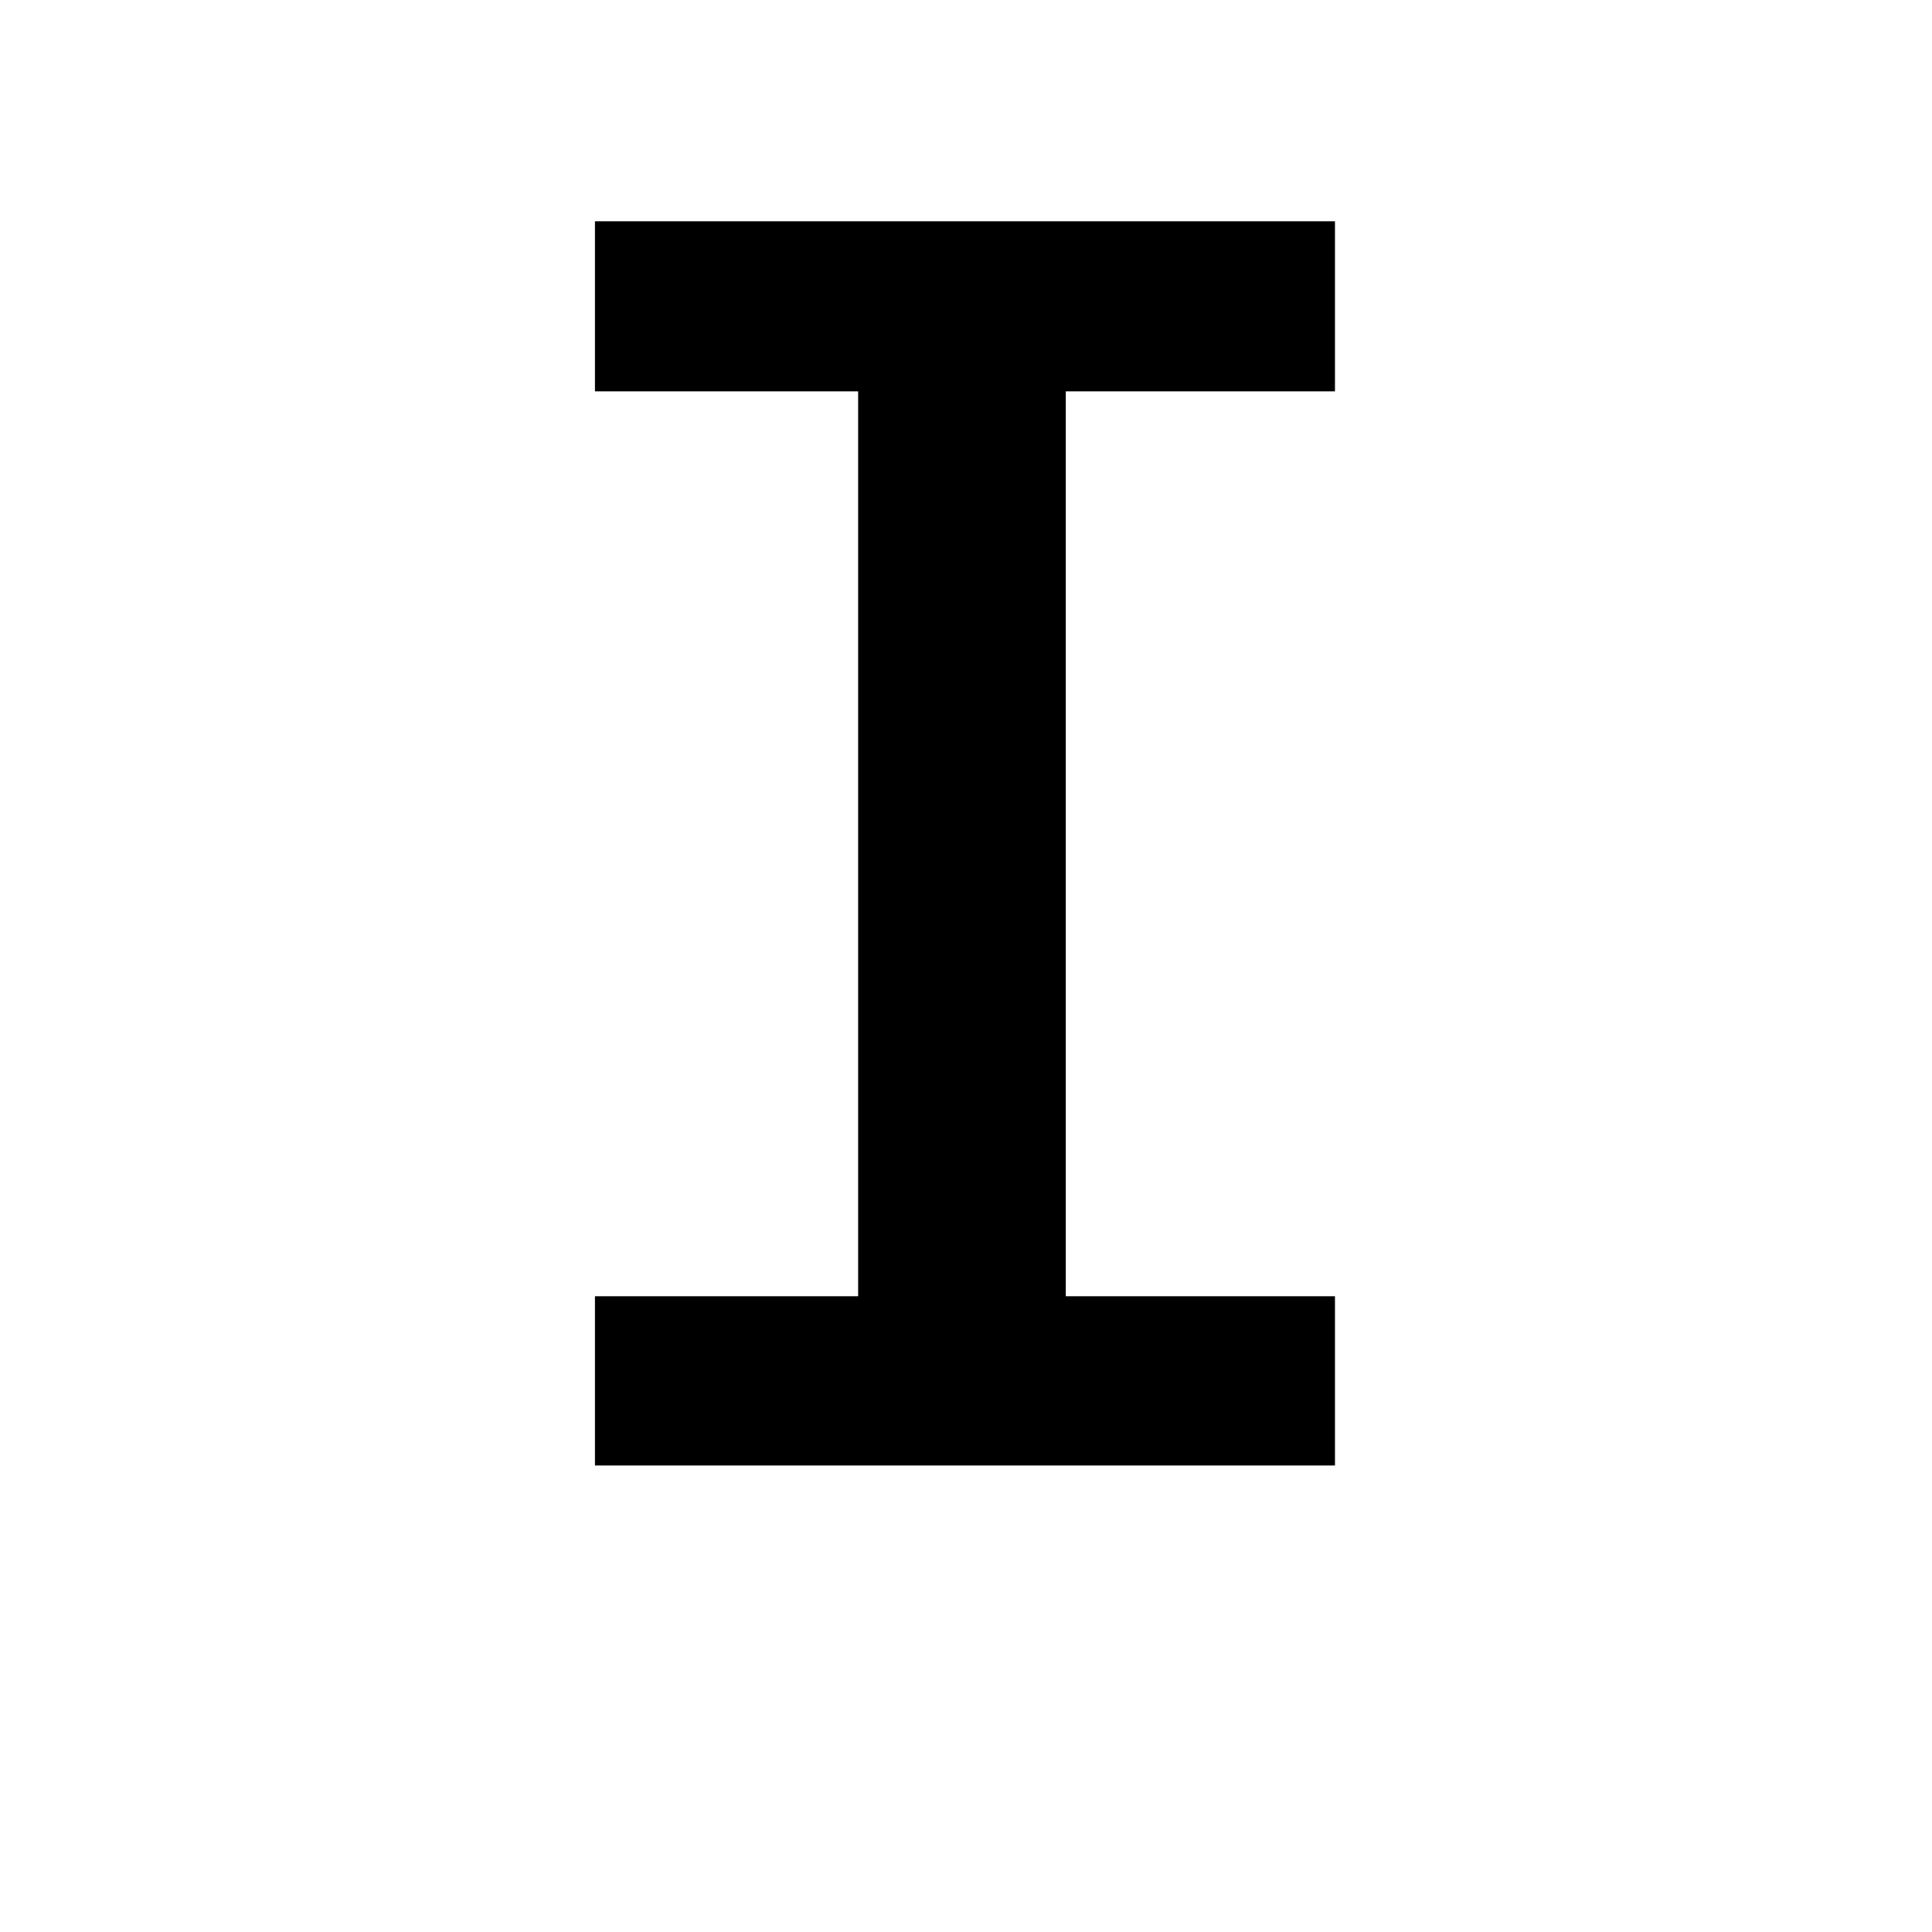 <?xml version="1.0" encoding="UTF-8"?>
<svg xmlns="http://www.w3.org/2000/svg" xmlns:xlink="http://www.w3.org/1999/xlink" width="500pt" height="500pt" viewBox="0 0 500 500" version="1.1">
<g id="surface1">
<path style=" stroke:none;fill-rule:nonzero;fill:rgb(0%,0%,0%);fill-opacity:1;" d="M -18510.375 379.262 L -18510.375 375.504 C -18513.328 369.164 -18515.578 361.68 -18517.141 353.055 C -18518.676 344.43 -18519.457 334.883 -18519.457 324.418 L -18519.457 217.824 C -18519.457 204.113 -18521.973 192.133 -18526.977 181.887 C -18531.984 171.641 -18538.914 163.09 -18547.754 156.234 C -18556.617 149.375 -18567.066 144.219 -18579.176 140.754 C -18591.258 137.289 -18604.371 135.555 -18618.531 135.555 C -18634.156 135.555 -18648.047 137.617 -18660.203 141.746 C -18672.387 145.875 -18682.664 151.367 -18691.062 158.223 C -18699.461 165.078 -18705.836 172.891 -18710.203 181.664 C -18714.551 190.438 -18716.723 199.469 -18716.723 208.754 L -18663.867 208.754 C -18663.867 204.184 -18662.988 199.91 -18661.207 195.93 C -18659.449 191.949 -18656.789 188.484 -18653.246 185.535 C -18649.707 182.586 -18645.289 180.266 -18639.992 178.57 C -18634.668 176.875 -18628.492 176.023 -18621.41 176.023 C -18605.785 176.023 -18593.676 179.75 -18585.133 187.195 C -18576.586 194.641 -18572.312 204.703 -18572.312 217.379 L -18572.312 233.082 L -18611.012 233.082 C -18646.68 233.082 -18674.07 239.863 -18693.164 253.43 C -18712.258 266.992 -18721.801 286.602 -18721.801 312.254 C -18721.801 322.426 -18719.824 331.863 -18715.844 340.562 C -18711.867 349.258 -18706.227 356.816 -18698.926 363.227 C -18691.625 369.641 -18682.836 374.656 -18672.609 378.266 C -18662.352 381.879 -18650.879 383.684 -18638.207 383.684 C -18630.688 383.684 -18623.656 382.949 -18617.09 381.473 C -18610.523 380 -18604.418 378.008 -18598.73 375.504 C -18593.066 372.996 -18587.891 370.086 -18583.25 366.766 C -18578.613 363.449 -18574.438 359.875 -18570.75 356.043 C -18570.02 360.613 -18569.164 364.887 -18568.211 368.867 C -18567.262 372.848 -18566.039 376.312 -18564.574 379.262 Z M -18628.273 341.004 C -18635.328 341.004 -18641.406 340.117 -18646.508 338.348 C -18651.586 336.578 -18655.785 334.184 -18659.105 331.16 C -18662.426 328.141 -18664.891 324.527 -18666.527 320.324 C -18668.141 316.125 -18668.945 311.59 -18668.945 306.727 C -18668.945 293.898 -18663.82 284.02 -18653.59 277.09 C -18643.336 270.16 -18627.441 266.695 -18605.934 266.695 L -18572.312 266.695 L -18572.312 311.59 C -18574.367 315.277 -18577.148 318.887 -18580.59 322.426 C -18584.059 325.965 -18588.184 329.098 -18592.992 331.824 C -18597.777 334.555 -18603.148 336.766 -18609.133 338.461 C -18615.113 340.156 -18621.484 341.004 -18628.273 341.004 Z M -17951.977 257.629 C -17951.977 239.645 -17954.004 223.168 -17958.055 208.203 C -17962.109 193.238 -17968.141 180.375 -17976.098 169.613 C -17984.059 158.852 -17993.898 150.484 -18005.617 144.512 C -18017.336 138.539 -18030.859 135.555 -18046.191 135.555 C -18060.059 135.555 -18072.07 137.914 -18082.25 142.633 C -18092.406 147.352 -18101.27 154.059 -18108.789 162.758 L -18108.789 39.578 L -18161.645 39.578 L -18161.645 379.262 L -18113.648 379.262 L -18111.207 353.609 C -18103.539 363.34 -18094.359 370.785 -18083.668 375.945 C -18073 381.105 -18060.352 383.684 -18045.75 383.684 C -18030.566 383.684 -18017.141 380.664 -18005.492 374.617 C -17993.848 368.574 -17984.059 360.168 -17976.098 349.406 C -17968.141 338.645 -17962.109 325.855 -17958.055 311.039 C -17954.004 296.219 -17951.977 279.965 -17951.977 262.273 Z M -18004.836 262.273 C -18004.836 273.184 -18005.785 283.395 -18007.715 292.902 C -18009.617 302.414 -18012.719 310.707 -18016.992 317.781 C -18021.289 324.859 -18026.879 330.426 -18033.812 334.48 C -18040.746 338.535 -18049.219 340.562 -18059.254 340.562 C -18071.922 340.562 -18082.273 337.613 -18090.309 331.715 C -18098.34 325.816 -18104.492 318.227 -18108.789 308.938 L -18108.789 210.082 C -18104.492 200.793 -18098.391 193.273 -18090.43 187.523 C -18082.469 181.773 -18072.219 178.898 -18059.691 178.898 C -18049.367 178.898 -18040.672 181 -18033.594 185.203 C -18026.516 189.406 -18020.875 195.117 -18016.676 202.344 C -18012.477 209.566 -18009.449 217.934 -18007.594 227.441 C -18005.762 236.953 -18004.836 247.016 -18004.836 257.629 Z M -17502.832 341.668 C -17514.039 341.668 -17523.316 339.418 -17530.688 334.922 C -17538.062 330.426 -17543.969 324.527 -17548.391 317.23 C -17552.809 309.93 -17555.934 301.637 -17557.789 292.352 C -17559.617 283.062 -17560.547 273.551 -17560.547 263.82 L -17560.547 255.859 C -17560.547 246.277 -17559.617 236.84 -17557.789 227.555 C -17555.934 218.266 -17552.809 209.973 -17548.391 202.676 C -17543.969 195.375 -17538.062 189.48 -17530.688 184.98 C -17523.316 180.484 -17514.109 178.238 -17503.051 178.238 C -17495.68 178.238 -17488.891 179.492 -17482.715 181.996 C -17476.516 184.504 -17471.141 187.895 -17466.555 192.168 C -17461.988 196.445 -17458.496 201.457 -17456.055 207.207 C -17453.613 212.957 -17452.492 219.074 -17452.637 225.562 L -17402.637 225.562 C -17402.492 212.441 -17404.906 200.352 -17409.84 189.293 C -17414.77 178.238 -17421.703 168.727 -17430.617 160.766 C -17439.551 152.805 -17450.172 146.613 -17462.477 142.191 C -17474.781 137.766 -17488.16 135.555 -17502.613 135.555 C -17520.898 135.555 -17536.961 138.762 -17550.828 145.176 C -17564.672 151.59 -17576.246 160.25 -17585.547 171.16 C -17594.824 182.07 -17601.781 194.824 -17606.445 209.418 C -17611.086 224.016 -17613.402 239.496 -17613.402 255.859 L -17613.402 263.82 C -17613.402 280.188 -17611.086 295.629 -17606.445 310.152 C -17601.781 324.676 -17594.824 337.43 -17585.547 348.41 C -17576.246 359.395 -17564.672 368.059 -17550.828 374.398 C -17536.961 380.734 -17520.824 383.906 -17502.391 383.906 C -17489.109 383.906 -17476.441 381.695 -17464.355 377.273 C -17452.27 372.848 -17441.602 366.879 -17432.398 359.359 C -17423.168 351.84 -17415.867 343.031 -17410.5 332.93 C -17405.125 322.832 -17402.492 312.031 -17402.637 300.531 L -17452.637 300.531 C -17452.492 306.43 -17453.758 311.887 -17456.492 316.898 C -17459.227 321.91 -17462.938 326.258 -17467.676 329.945 C -17472.387 333.633 -17477.809 336.508 -17483.91 338.57 C -17490.039 340.633 -17496.336 341.668 -17502.832 341.668 Z M -17059.645 262.496 C -17059.645 279.891 -17057.398 296 -17052.906 310.816 C -17048.414 325.633 -17042.066 338.422 -17033.887 349.188 C -17025.707 359.949 -17015.797 368.391 -17004.125 374.508 C -16992.48 380.625 -16979.445 383.684 -16964.992 383.684 C -16950.977 383.684 -16938.719 381.215 -16928.172 376.277 C -16917.625 371.336 -16908.594 364.223 -16901.074 354.938 L -16898.438 379.262 L -16850.438 379.262 L -16850.438 39.578 L -16903.516 39.578 L -16903.516 161.652 C -16911.035 153.246 -16919.801 146.797 -16929.836 142.301 C -16939.867 137.805 -16951.441 135.555 -16964.551 135.555 C -16979.148 135.555 -16992.309 138.504 -17004.027 144.402 C -17015.746 150.297 -17025.734 158.629 -17033.984 169.391 C -17042.262 180.152 -17048.586 193.055 -17053.004 208.094 C -17057.445 223.129 -17059.645 239.715 -17059.645 257.852 Z M -17006.789 257.852 C -17006.789 247.09 -17005.711 236.914 -17003.59 227.332 C -17001.441 217.75 -16998.121 209.344 -16993.629 202.121 C -16989.137 194.898 -16983.375 189.219 -16976.391 185.094 C -16969.383 180.965 -16960.938 178.898 -16951.051 178.898 C -16939.406 178.898 -16929.711 181.48 -16921.973 186.641 C -16914.234 191.801 -16908.082 198.73 -16903.516 207.43 L -16903.516 311.367 C -16908.082 320.215 -16914.211 327.254 -16921.875 332.488 C -16929.539 337.723 -16939.406 340.34 -16951.516 340.34 C -16961.23 340.34 -16969.605 338.312 -16976.609 334.258 C -16983.617 330.203 -16989.355 324.637 -16993.848 317.562 C -16998.34 310.484 -17001.637 302.227 -17003.688 292.793 C -17005.762 283.355 -17006.789 273.258 -17006.789 262.496 Z M -16386.254 383.684 C -16374.293 383.684 -16363.281 382.395 -16353.172 379.816 C -16343.09 377.234 -16333.984 373.844 -16325.879 369.641 C -16317.773 365.441 -16310.695 360.648 -16304.641 355.266 C -16298.609 349.887 -16293.652 344.32 -16289.82 338.57 L -16318.578 311.59 C -16325.66 320.879 -16334.84 328.176 -16346.117 333.484 C -16357.398 338.793 -16369.727 341.445 -16383.156 341.445 C -16392.727 341.445 -16401.539 339.785 -16409.57 336.469 C -16417.602 333.152 -16424.609 328.582 -16430.59 322.758 C -16436.547 316.934 -16441.383 310.043 -16445.07 302.082 C -16448.754 294.121 -16451.051 285.496 -16451.93 276.207 L -16286.059 276.207 L -16286.059 253.871 C -16286.059 236.621 -16288.355 220.773 -16292.922 206.324 C -16297.484 191.875 -16304.25 179.379 -16313.16 168.84 C -16322.07 158.297 -16333.18 150.113 -16346.438 144.289 C -16359.719 138.469 -16375.047 135.555 -16392.43 135.555 C -16407.469 135.555 -16421.801 138.43 -16435.449 144.18 C -16449.098 149.93 -16461.035 158.188 -16471.289 168.949 C -16481.52 179.711 -16489.695 192.684 -16495.824 207.871 C -16501.953 223.055 -16505.004 240.16 -16505.004 259.176 L -16505.004 268.246 C -16505.004 284.609 -16502.125 299.832 -16496.387 313.914 C -16490.625 327.992 -16482.57 340.191 -16472.168 350.512 C -16461.766 360.832 -16449.266 368.941 -16434.668 374.84 C -16420.094 380.734 -16403.93 383.684 -16386.254 383.684 Z M -16392.652 178.238 C -16383.668 178.238 -16375.805 179.785 -16369.117 182.883 C -16362.402 185.977 -16356.836 190.105 -16352.418 195.266 C -16348 200.426 -16344.629 206.285 -16342.359 212.848 C -16340.062 219.406 -16338.695 226.227 -16338.258 233.305 L -16338.258 237.285 L -16450.391 237.285 C -16448.902 227.996 -16446.438 219.703 -16442.969 212.406 C -16439.5 205.105 -16435.277 198.914 -16430.25 193.828 C -16425.242 188.742 -16419.555 184.871 -16413.234 182.219 C -16406.883 179.562 -16400.023 178.238 -16392.652 178.238 Z M -15829.613 379.262 L -15829.613 179.344 L -15740.699 179.344 L -15740.699 139.977 L -15829.613 139.977 L -15829.613 125.16 C -15829.613 108.5 -15825.219 95.676 -15816.453 86.68 C -15807.691 77.688 -15793.773 73.191 -15774.754 73.191 C -15765.188 73.191 -15756.566 73.816 -15748.902 75.07 C -15741.234 76.324 -15734.523 77.762 -15728.758 79.383 L -15724.121 37.363 C -15734.156 35.301 -15743.773 33.496 -15752.977 31.945 C -15762.207 30.398 -15771.898 29.625 -15782.055 29.625 C -15797.535 29.625 -15811.477 31.727 -15823.852 35.926 C -15836.254 40.129 -15846.828 46.246 -15855.59 54.281 C -15864.379 62.316 -15871.07 72.27 -15875.734 84.137 C -15880.371 96.008 -15882.691 109.68 -15882.691 125.16 L -15882.691 139.977 L -15947.047 139.977 L -15947.047 179.344 L -15882.691 179.344 L -15882.691 379.262 Z M -15394.824 262.496 C -15394.824 279.891 -15392.578 296 -15388.086 310.816 C -15383.594 325.633 -15377.148 338.422 -15368.727 349.188 C -15360.328 359.949 -15350.242 368.391 -15338.43 374.508 C -15326.637 380.625 -15313.453 383.684 -15298.852 383.684 C -15285.426 383.684 -15273.68 381.473 -15263.574 377.051 C -15253.492 372.629 -15244.68 366.289 -15237.156 358.031 L -15237.156 374.176 C -15237.156 383.465 -15238.523 391.684 -15241.234 398.832 C -15243.969 405.984 -15247.852 411.992 -15252.855 416.859 C -15257.859 421.723 -15263.988 425.41 -15271.215 427.914 C -15278.441 430.422 -15286.477 431.676 -15295.312 431.676 C -15306.371 431.676 -15317.09 429.391 -15327.492 424.82 C -15337.891 420.25 -15347.582 412.656 -15356.566 402.039 L -15381.789 433.664 C -15376.465 440.891 -15370.07 447.043 -15362.547 452.129 C -15355.031 457.219 -15347.145 461.344 -15338.891 464.516 C -15330.617 467.684 -15322.414 469.969 -15314.234 471.371 C -15306.031 472.77 -15298.707 473.473 -15292.211 473.473 C -15276.293 473.473 -15261.695 471.223 -15248.438 466.727 C -15235.156 462.23 -15223.781 455.707 -15214.258 447.156 C -15204.762 438.605 -15197.34 428.098 -15192.039 415.641 C -15186.719 403.184 -15184.082 388.918 -15184.082 372.848 L -15184.082 139.977 L -15232.055 139.977 L -15234.277 163.863 C -15241.797 154.723 -15250.781 147.719 -15261.254 142.852 C -15271.727 137.988 -15284.105 135.555 -15298.414 135.555 C -15313.16 135.555 -15326.465 138.504 -15338.328 144.402 C -15350.195 150.297 -15360.328 158.629 -15368.727 169.391 C -15377.148 180.152 -15383.594 193.055 -15388.086 208.094 C -15392.578 223.129 -15394.824 239.715 -15394.824 257.852 Z M -15341.75 257.852 C -15341.75 247.09 -15340.625 236.914 -15338.328 227.332 C -15336.035 217.75 -15332.57 209.344 -15327.93 202.121 C -15323.289 194.898 -15317.383 189.219 -15310.254 185.094 C -15303.102 180.965 -15294.652 178.898 -15284.914 178.898 C -15273.121 178.898 -15263.402 181.406 -15255.738 186.418 C -15248.07 191.434 -15241.871 198.141 -15237.156 206.543 L -15237.156 312.254 C -15241.723 320.805 -15247.852 327.625 -15255.516 332.711 C -15263.184 337.797 -15273.121 340.34 -15285.352 340.34 C -15295.094 340.34 -15303.539 338.312 -15310.695 334.258 C -15317.848 330.203 -15323.707 324.637 -15328.273 317.562 C -15332.836 310.484 -15336.23 302.227 -15338.43 292.793 C -15340.648 283.355 -15341.75 273.258 -15341.75 262.496 Z M -14780.25 39.578 L -14833.105 39.578 L -14833.105 379.262 L -14780.25 379.262 L -14780.25 205.438 C -14774.656 197.328 -14767.43 190.879 -14758.594 186.086 C -14749.73 181.297 -14739.574 178.898 -14728.078 178.898 C -14720.41 178.898 -14713.551 179.934 -14707.496 181.996 C -14701.465 184.062 -14696.336 187.23 -14692.141 191.508 C -14687.938 195.781 -14684.691 201.199 -14682.398 207.762 C -14680.102 214.32 -14678.98 222.172 -14678.98 231.312 L -14678.98 379.262 L -14626.125 379.262 L -14626.125 231.754 C -14626.125 214.801 -14628.172 200.242 -14632.301 188.078 C -14636.426 175.914 -14642.188 165.965 -14649.562 158.223 C -14656.934 150.484 -14665.82 144.77 -14676.195 141.082 C -14686.598 137.398 -14698 135.555 -14710.375 135.555 C -14724.977 135.555 -14738.207 138.871 -14750.074 145.508 C -14761.938 152.141 -14771.996 161.355 -14780.25 173.152 Z M -14266.75 183.988 L -14192.43 183.988 L -14192.43 335.473 L -14266.75 335.473 L -14266.75 379.262 L -14068.164 379.262 L -14068.164 335.473 L -14139.137 335.473 L -14139.137 139.977 L -14266.75 139.977 Z M -14196.875 78.055 C -14196.875 86.312 -14194.215 93.133 -14188.891 98.512 C -14183.594 103.895 -14176.148 106.586 -14166.578 106.586 C -14156.836 106.586 -14149.293 103.895 -14143.898 98.512 C -14138.523 93.133 -14135.816 86.312 -14135.816 78.055 C -14135.816 69.801 -14138.523 62.98 -14143.898 57.602 C -14149.293 52.219 -14156.836 49.527 -14166.578 49.527 C -14176.148 49.527 -14183.594 52.219 -14188.891 57.602 C -14194.215 62.98 -14196.875 69.801 -14196.875 78.055 Z M -13690.648 183.988 L -13621.438 183.988 L -13621.438 383.023 C -13621.438 392.309 -13622.656 400.086 -13625.074 406.352 C -13627.516 412.617 -13630.906 417.633 -13635.254 421.391 C -13639.602 425.148 -13644.703 427.84 -13650.512 429.461 C -13656.348 431.086 -13662.574 431.895 -13669.215 431.895 C -13670.973 431.895 -13673.512 431.859 -13676.832 431.785 C -13680.152 431.711 -13683.617 431.562 -13687.23 431.344 C -13690.844 431.121 -13694.383 430.828 -13697.852 430.457 C -13701.293 430.09 -13704.078 429.684 -13706.129 429.242 L -13709.227 472.145 C -13702.148 473.617 -13695.07 474.613 -13687.988 475.129 C -13680.934 475.645 -13673.633 475.906 -13666.113 475.906 C -13650.633 475.906 -13636.793 473.988 -13624.633 470.156 C -13612.477 466.32 -13602.223 460.535 -13593.898 452.793 C -13585.57 445.055 -13579.199 435.398 -13574.781 423.824 C -13570.336 412.25 -13568.141 398.648 -13568.141 383.023 L -13568.141 139.977 L -13690.648 139.977 Z M -13626.074 78.055 C -13626.074 86.312 -13623.414 93.133 -13618.117 98.512 C -13612.816 103.895 -13605.371 106.586 -13595.777 106.586 C -13586.059 106.586 -13578.492 103.895 -13573.121 98.512 C -13567.727 93.133 -13565.039 86.312 -13565.039 78.055 C -13565.039 69.801 -13567.727 62.98 -13573.121 57.602 C -13578.492 52.219 -13586.059 49.527 -13595.777 49.527 C -13605.371 49.527 -13612.816 52.219 -13618.117 57.602 C -13623.414 62.98 -13626.074 69.801 -13626.074 78.055 Z M -13010.84 379.262 L -12944.945 379.262 L -13051.539 239.496 L -12959.082 139.977 L -13022.777 139.977 L -13093.117 214.727 L -13115.453 239.715 L -13115.453 39.578 L -13168.285 39.578 L -13168.285 379.262 L -13115.453 379.262 L -13115.453 302.082 L -13086.695 274.656 Z M -12603.93 83.586 L -12527.855 83.586 L -12527.855 335.473 L -12603.93 335.473 L -12603.93 379.262 L -12401.562 379.262 L -12401.562 335.473 L -12474.562 335.473 L -12474.562 39.578 L -12603.93 39.578 Z M -12074.488 139.977 L -12074.488 379.262 L -12025.391 379.262 L -12025.391 193.719 C -12023.484 189.148 -12020.75 185.535 -12017.211 182.883 C -12013.672 180.227 -12008.812 178.898 -12002.613 178.898 C -11996.141 178.898 -11991.016 180.781 -11987.258 184.539 C -11983.496 188.301 -11981.617 194.824 -11981.617 204.113 L -11981.617 379.262 L -11933.617 379.262 L -11933.617 194.602 C -11932.008 189.883 -11929.418 186.086 -11925.879 183.211 C -11922.34 180.336 -11917.555 178.898 -11911.5 178.898 C -11905.176 178.898 -11899.977 180.707 -11895.922 184.32 C -11891.871 187.93 -11889.844 194.527 -11889.844 204.113 L -11889.844 379.262 L -11840.746 379.262 L -11840.746 204.555 C -11840.746 192.316 -11842.016 181.848 -11844.605 173.152 C -11847.191 164.453 -11850.805 157.301 -11855.445 151.699 C -11860.082 146.098 -11865.699 142.004 -11872.242 139.426 C -11878.809 136.844 -11886.012 135.555 -11893.824 135.555 C -11904.273 135.555 -11913.207 137.805 -11920.582 142.301 C -11927.953 146.797 -11933.984 152.879 -11938.695 160.547 C -11942.09 151.992 -11947.145 145.691 -11953.859 141.637 C -11960.57 137.582 -11968.992 135.555 -11979.176 135.555 C -11990.383 135.555 -11999.977 138.172 -12007.934 143.406 C -12015.895 148.641 -12022.219 155.902 -12026.953 165.188 L -12028.273 139.977 Z M -11503.93 139.977 L -11503.93 379.262 L -11450.855 379.262 L -11450.855 207.648 C -11445.531 198.805 -11438.574 191.801 -11429.957 186.641 C -11421.336 181.48 -11411.18 178.898 -11399.535 178.898 C -11391.871 178.898 -11385.008 179.75 -11378.98 181.445 C -11372.926 183.141 -11367.797 185.977 -11363.598 189.957 C -11359.398 193.938 -11356.152 199.246 -11353.883 205.879 C -11351.586 212.516 -11350.438 220.773 -11350.438 230.648 L -11350.438 379.262 L -11297.582 379.262 L -11297.582 229.766 C -11297.582 212.957 -11299.609 198.582 -11303.688 186.641 C -11307.738 174.699 -11313.402 164.969 -11320.703 157.449 C -11328.004 149.93 -11336.695 144.402 -11346.801 140.863 C -11356.91 137.324 -11368.066 135.555 -11380.297 135.555 C -11395.336 135.555 -11409.008 138.836 -11421.336 145.395 C -11433.641 151.957 -11444.141 161.207 -11452.832 173.152 L -11456.152 139.977 Z M -10958.789 262.051 C -10958.789 279.449 -10956.25 295.594 -10951.172 310.484 C -10946.07 325.375 -10938.77 338.238 -10929.273 349.074 C -10919.75 359.91 -10908.105 368.426 -10894.336 374.617 C -10880.543 380.809 -10864.867 383.906 -10847.34 383.906 C -10829.93 383.906 -10814.379 380.809 -10800.66 374.617 C -10786.961 368.426 -10775.344 359.91 -10765.844 349.074 C -10756.324 338.238 -10749.07 325.375 -10744.066 310.484 C -10739.039 295.594 -10736.547 279.449 -10736.547 262.051 L -10736.547 257.41 C -10736.547 240.16 -10739.039 224.09 -10744.066 209.199 C -10749.07 194.309 -10756.324 181.406 -10765.844 170.496 C -10775.344 159.586 -10786.988 151.035 -10800.781 144.844 C -10814.574 138.652 -10830.227 135.555 -10847.777 135.555 C -10865.16 135.555 -10880.738 138.652 -10894.434 144.844 C -10908.156 151.035 -10919.75 159.586 -10929.273 170.496 C -10938.77 181.406 -10946.07 194.309 -10951.172 209.199 C -10956.25 224.09 -10958.789 240.16 -10958.789 257.41 Z M -10905.934 257.41 C -10905.934 246.793 -10904.785 236.695 -10902.516 227.109 C -10900.219 217.527 -10896.727 209.125 -10892.016 201.898 C -10887.281 194.676 -10881.25 188.926 -10873.875 184.648 C -10866.504 180.375 -10857.812 178.238 -10847.777 178.238 C -10837.598 178.238 -10828.859 180.375 -10821.559 184.648 C -10814.281 188.926 -10808.227 194.676 -10803.441 201.898 C -10798.633 209.125 -10795.117 217.527 -10792.82 227.109 C -10790.527 236.695 -10789.406 246.793 -10789.406 257.41 L -10789.406 262.051 C -10789.406 272.961 -10790.527 283.211 -10792.82 292.793 C -10795.117 302.375 -10798.633 310.816 -10803.441 318.113 C -10808.227 325.414 -10814.281 331.16 -10821.559 335.363 C -10828.859 339.566 -10837.453 341.668 -10847.34 341.668 C -10857.496 341.668 -10866.285 339.566 -10873.656 335.363 C -10881.031 331.16 -10887.109 325.414 -10891.895 318.113 C -10896.68 310.816 -10900.219 302.375 -10902.516 292.793 C -10904.785 283.211 -10905.934 272.961 -10905.934 262.051 Z M -10184.766 257.41 C -10184.766 239.273 -10186.84 222.727 -10190.969 207.762 C -10195.094 192.797 -10201.125 179.969 -10209.105 169.281 C -10217.066 158.59 -10226.906 150.297 -10238.625 144.402 C -10250.344 138.504 -10263.793 135.555 -10278.98 135.555 C -10292.992 135.555 -10305.25 138.023 -10315.797 142.965 C -10326.344 147.902 -10335.449 154.941 -10343.117 164.082 L -10345.312 139.977 L -10393.969 139.977 L -10393.969 471.262 L -10341.113 471.262 L -10341.113 358.031 C -10333.594 366.289 -10324.656 372.629 -10314.258 377.051 C -10303.859 381.473 -10291.871 383.684 -10278.32 383.684 C -10263.281 383.684 -10249.977 380.625 -10238.402 374.508 C -10226.832 368.391 -10217.066 359.91 -10209.105 349.074 C -10201.125 338.238 -10195.094 325.375 -10190.969 310.484 C -10186.84 295.594 -10184.766 279.449 -10184.766 262.051 Z M -10237.621 262.051 C -10237.621 272.816 -10238.695 282.988 -10240.82 292.57 C -10242.969 302.156 -10246.289 310.559 -10250.781 317.781 C -10255.273 325.008 -10261.059 330.758 -10268.141 335.031 C -10275.219 339.309 -10283.617 341.445 -10293.359 341.445 C -10305.59 341.445 -10315.504 338.867 -10323.094 333.703 C -10330.688 328.547 -10336.695 321.836 -10341.113 313.582 L -10341.113 206.543 C -10336.695 198.141 -10330.664 191.434 -10323 186.418 C -10315.332 181.406 -10305.59 178.898 -10293.797 178.898 C -10284.059 178.898 -10275.66 180.965 -10268.578 185.094 C -10261.5 189.219 -10255.688 194.859 -10251.125 202.012 C -10246.531 209.16 -10243.164 217.492 -10240.941 227 C -10238.719 236.512 -10237.621 246.645 -10237.621 257.41 Z M -9846.191 262.273 C -9846.191 279.672 -9844.02 295.777 -9839.672 310.594 C -9835.328 325.414 -9829.055 338.238 -9820.875 349.074 C -9812.695 359.91 -9802.688 368.391 -9790.895 374.508 C -9779.102 380.625 -9765.773 383.684 -9750.879 383.684 C -9737.891 383.684 -9726.391 381.586 -9716.383 377.383 C -9706.348 373.18 -9697.582 367.098 -9690.062 359.137 L -9690.062 471.262 L -9637.207 471.262 L -9637.207 139.977 L -9684.523 139.977 L -9687.184 163.199 C -9694.848 154.352 -9703.832 147.535 -9714.16 142.742 C -9724.488 137.949 -9736.57 135.555 -9750.438 135.555 C -9765.625 135.555 -9779.148 138.504 -9791.016 144.402 C -9802.883 150.297 -9812.914 158.59 -9821.094 169.281 C -9829.273 179.969 -9835.5 192.832 -9839.77 207.871 C -9844.043 222.91 -9846.191 239.496 -9846.191 257.629 Z M -9793.336 257.629 C -9793.336 246.867 -9792.234 236.656 -9790.016 227 C -9787.816 217.344 -9784.422 208.902 -9779.836 201.68 C -9775.27 194.453 -9769.457 188.742 -9762.379 184.539 C -9755.297 180.336 -9746.828 178.238 -9736.938 178.238 C -9725.586 178.238 -9716.113 180.598 -9708.52 185.312 C -9700.93 190.031 -9694.773 196.371 -9690.062 204.332 L -9690.062 314.023 C -9694.773 322.426 -9700.902 329.098 -9708.422 334.035 C -9715.941 338.977 -9725.586 341.445 -9737.379 341.445 C -9747.117 341.445 -9755.516 339.344 -9762.598 335.141 C -9769.68 330.941 -9775.488 325.227 -9780.055 318.004 C -9784.645 310.781 -9787.988 302.375 -9790.137 292.793 C -9792.262 283.211 -9793.336 273.035 -9793.336 262.273 Z M -9120.164 135.555 C -9136.523 135.555 -9151.367 139.277 -9164.723 146.723 C -9178.051 154.168 -9189.602 164.379 -9199.316 177.352 L -9201.758 139.977 L -9251.293 139.977 L -9251.293 379.262 L -9198.438 379.262 L -9198.438 229.766 C -9193.285 216.645 -9185.277 206.398 -9174.438 199.023 C -9163.625 191.652 -9149.34 187.969 -9131.664 187.969 C -9115.867 187.969 -9099.879 189.812 -9083.668 193.496 L -9076.148 141.527 C -9078.367 140.641 -9081.078 139.867 -9084.328 139.203 C -9087.574 138.539 -9091.137 137.914 -9095.043 137.324 C -9098.949 136.734 -9103.051 136.293 -9107.324 135.996 C -9111.598 135.703 -9115.867 135.555 -9120.164 135.555 Z M -8573.707 314.465 C -8573.707 323.164 -8577.977 330.277 -8586.523 335.805 C -8595.07 341.336 -8607.52 344.098 -8623.902 344.098 C -8630.543 344.098 -8637.086 343.398 -8643.578 342 C -8650.074 340.598 -8655.957 338.312 -8661.281 335.141 C -8666.578 331.973 -8670.922 327.809 -8674.316 322.648 C -8677.711 317.488 -8679.613 311.223 -8680.078 303.852 L -8731.371 303.852 C -8731.371 313.727 -8729.055 323.457 -8724.414 333.043 C -8719.773 342.625 -8712.938 351.176 -8703.953 358.695 C -8694.969 366.215 -8683.836 372.297 -8670.555 376.941 C -8657.301 381.586 -8641.969 383.906 -8624.562 383.906 C -8608.938 383.906 -8594.824 382.137 -8582.203 378.598 C -8569.605 375.059 -8558.812 370.086 -8549.805 363.672 C -8540.82 357.258 -8533.887 349.629 -8529.027 340.781 C -8524.145 331.938 -8521.727 322.207 -8521.727 311.59 C -8521.727 300.977 -8524 291.723 -8528.59 283.836 C -8533.156 275.949 -8539.672 269.129 -8548.145 263.379 C -8556.641 257.629 -8566.871 252.766 -8578.883 248.785 C -8590.918 244.805 -8604.445 241.484 -8619.484 238.832 C -8630.227 236.914 -8639.016 234.887 -8645.801 232.75 C -8652.562 230.613 -8657.887 228.215 -8661.719 225.562 C -8665.551 222.91 -8668.164 219.961 -8669.555 216.719 C -8670.973 213.473 -8671.656 209.859 -8671.656 205.879 C -8671.656 201.898 -8670.75 198.066 -8668.898 194.383 C -8667.066 190.695 -8664.211 187.488 -8660.375 184.762 C -8656.543 182.035 -8651.734 179.82 -8645.898 178.125 C -8640.086 176.43 -8633.18 175.582 -8625.219 175.582 C -8617.262 175.582 -8610.23 176.578 -8604.102 178.57 C -8597.973 180.559 -8592.871 183.25 -8588.746 186.641 C -8584.594 190.031 -8581.52 193.902 -8579.445 198.25 C -8577.391 202.602 -8576.344 207.133 -8576.344 211.852 L -8523.484 211.852 C -8523.484 201.238 -8525.805 191.285 -8530.469 181.996 C -8535.109 172.707 -8541.773 164.637 -8550.465 157.781 C -8559.18 150.926 -8569.824 145.508 -8582.422 141.527 C -8595.043 137.547 -8609.301 135.555 -8625.219 135.555 C -8640.258 135.555 -8653.859 137.508 -8666.016 141.414 C -8678.199 145.324 -8688.5 150.594 -8696.996 157.227 C -8705.469 163.863 -8711.988 171.566 -8716.555 180.336 C -8721.117 189.109 -8723.414 198.363 -8723.414 208.094 C -8723.414 218.117 -8721.191 226.926 -8716.773 234.52 C -8712.352 242.113 -8706.055 248.785 -8697.875 254.535 C -8689.695 260.285 -8679.883 265.223 -8668.457 269.352 C -8657.031 273.48 -8644.238 277.016 -8630.078 279.965 C -8618.727 282.176 -8609.398 284.461 -8602.125 286.82 C -8594.824 289.18 -8589.062 291.723 -8584.863 294.453 C -8580.664 297.18 -8577.758 300.199 -8576.125 303.52 C -8574.512 306.836 -8573.707 310.484 -8573.707 314.465 Z M -8121.656 82.035 L -8121.656 139.977 L -8180.055 139.977 L -8180.055 179.344 L -8121.656 179.344 L -8121.656 296.996 C -8121.656 312.328 -8119.629 325.484 -8115.578 336.469 C -8111.523 347.453 -8105.934 356.445 -8098.781 363.449 C -8091.625 370.453 -8083.082 375.613 -8073.121 378.93 C -8063.16 382.246 -8052.223 383.906 -8040.281 383.906 C -8033.641 383.906 -8026.906 383.574 -8020.043 382.91 C -8013.184 382.246 -8006.594 381.324 -8000.242 380.148 C -7993.922 378.969 -7988.062 377.457 -7982.664 375.613 C -7977.297 373.77 -7972.68 371.742 -7968.848 369.531 L -7974.828 333.043 C -7977.465 333.777 -7980.762 334.555 -7984.668 335.363 C -7988.574 336.176 -7992.848 336.91 -7997.484 337.574 C -8002.125 338.238 -8006.934 338.828 -8011.867 339.344 C -8016.797 339.859 -8021.559 340.117 -8026.125 340.117 C -8032.324 340.117 -8037.988 339.418 -8043.164 338.016 C -8048.316 336.617 -8052.809 334.148 -8056.641 330.609 C -8060.473 327.07 -8063.477 322.352 -8065.602 316.457 C -8067.75 310.559 -8068.797 303.113 -8068.797 294.121 L -8068.797 179.344 L -7978.367 179.344 L -7978.367 139.977 L -8068.797 139.977 L -8068.797 82.035 Z M -7463.305 379.262 L -7415.527 379.262 L -7415.527 139.977 L -7468.602 139.977 L -7468.602 309.82 C -7473.023 319.258 -7479.59 326.738 -7488.281 332.266 C -7496.996 337.797 -7508.422 340.562 -7522.582 340.562 C -7529.93 340.562 -7536.281 339.641 -7541.602 337.797 C -7546.898 335.953 -7551.32 332.82 -7554.859 328.398 C -7558.398 323.977 -7561.012 318.004 -7562.719 310.484 C -7564.406 302.965 -7565.258 293.457 -7565.258 281.957 L -7565.258 139.977 L -7618.117 139.977 L -7618.117 281.516 C -7618.117 299.648 -7616.09 315.164 -7612.035 328.066 C -7607.984 340.965 -7602.297 351.582 -7594.996 359.91 C -7587.695 368.242 -7578.93 374.324 -7568.676 378.156 C -7558.422 381.988 -7547.117 383.906 -7534.742 383.906 C -7520.434 383.906 -7507.496 380.625 -7495.922 374.066 C -7484.352 367.504 -7474.512 358.328 -7466.406 346.531 Z M -7026.098 139.977 L -7080.711 139.977 L -6986.059 379.262 L -6940.504 379.262 L -6846.727 139.977 L -6901.367 139.977 L -6959.301 312.695 L -6963.281 330.168 L -6967.039 312.477 Z M -6488.914 139.977 L -6536.477 139.977 L -6489.797 379.262 L -6445.582 379.262 L -6409.961 218.93 L -6409.523 216.273 L -6409.082 219.148 L -6372.805 379.262 L -6328.367 379.262 L -6281.688 139.977 L -6329.469 139.977 L -6352.688 300.754 L -6354.688 318.227 L -6357.105 302.301 L -6391.844 139.977 L -6426.562 139.977 L -6460.84 300.531 L -6463.258 315.793 L -6464.82 300.531 Z M -5906.859 139.977 L -5965.453 139.977 L -5880.98 257.852 L -5968.117 379.262 L -5909.059 379.262 L -5850.023 295.445 L -5790.746 379.262 L -5732.152 379.262 L -5819.289 257.852 L -5734.789 139.977 L -5793.629 139.977 L -5850.684 220.918 Z M -5363.258 139.977 L -5421.656 139.977 L -5319.922 367.984 L -5335.621 397.617 C -5336.5 398.945 -5337.938 401.488 -5339.941 405.246 C -5341.918 409.008 -5344.457 412.84 -5347.559 416.746 C -5350.66 420.652 -5354.25 424.117 -5358.301 427.141 C -5362.352 430.164 -5366.945 431.676 -5372.117 431.676 C -5373.145 431.676 -5374.512 431.637 -5376.195 431.562 C -5377.906 431.488 -5379.711 431.379 -5381.617 431.23 C -5383.547 431.086 -5385.375 430.973 -5387.156 430.898 C -5388.914 430.828 -5390.332 430.789 -5391.359 430.789 L -5398.875 471.922 C -5395.043 472.957 -5390.648 473.875 -5385.719 474.688 C -5380.785 475.5 -5375.879 475.906 -5370.996 475.906 C -5359.352 475.906 -5349.195 473.875 -5340.477 469.824 C -5331.789 465.77 -5324.316 460.719 -5318.043 454.672 C -5311.766 448.629 -5306.492 442.105 -5302.223 435.102 C -5297.949 428.098 -5294.484 421.574 -5291.844 415.531 L -5170.656 139.977 L -5229.25 139.977 L -5296.484 312.254 L -5305.543 283.504 Z M -4640.992 173.812 L -4640.992 139.977 L -4846.656 139.977 L -4846.656 182.883 L -4712.207 182.883 L -4848.875 344.32 L -4848.875 379.262 L -4634.57 379.262 L -4634.57 337.023 L -4779.199 337.023 Z M -4114.211 379.262 L -4059.594 379.262 L -4162.207 57.27 L -4208.863 57.27 L -4313.477 379.262 L -4258.617 379.262 L -4236.5 304.512 L -4135.891 304.512 Z M -4185.645 132.902 L -4149.145 259.176 L -4223.023 259.176 Z M -3627.027 379.262 C -3611.254 379.113 -3596.531 377.016 -3582.91 372.961 C -3569.262 368.906 -3557.469 362.969 -3547.508 355.156 C -3537.574 347.344 -3529.785 337.613 -3524.195 325.965 C -3518.578 314.316 -3515.773 300.828 -3515.773 285.496 C -3515.773 276.648 -3517.039 268.281 -3519.531 260.395 C -3522.047 252.508 -3525.66 245.32 -3530.371 238.832 C -3535.109 232.344 -3540.969 226.781 -3547.949 222.137 C -3554.957 217.492 -3562.965 213.914 -3571.949 211.41 C -3557.203 205.219 -3545.484 196.48 -3536.793 185.203 C -3528.102 173.926 -3523.68 160.324 -3523.535 144.402 C -3523.363 129.363 -3526.172 116.352 -3531.934 105.367 C -3537.672 94.383 -3545.605 85.355 -3555.711 78.277 C -3565.797 71.199 -3577.586 65.969 -3591.09 62.574 C -3604.566 59.184 -3619.066 57.414 -3634.547 57.27 L -3737.379 57.27 L -3737.379 379.262 Z M -3623.707 233.305 C -3615.309 233.449 -3607.715 234.742 -3600.93 237.172 C -3594.141 239.605 -3588.402 243.035 -3583.668 247.457 C -3578.953 251.879 -3575.344 257.297 -3572.852 263.711 C -3570.336 270.125 -3569.094 277.387 -3569.094 285.496 C -3569.094 293.16 -3570.508 300.09 -3573.391 306.281 C -3576.27 312.477 -3580.199 317.707 -3585.23 321.984 C -3590.234 326.258 -3596.215 329.613 -3603.148 332.047 C -3610.059 334.48 -3617.727 335.77 -3626.148 335.918 L -3684.082 335.918 L -3684.082 233.305 Z M -3684.082 101.055 L -3633.668 101.055 C -3625.391 101.203 -3617.797 102.125 -3610.891 103.82 C -3603.953 105.516 -3597.949 108.207 -3592.848 111.891 C -3587.77 115.578 -3583.812 120.297 -3581.031 126.047 C -3578.223 131.797 -3576.832 138.727 -3576.832 146.832 C -3576.832 154.207 -3578.297 160.73 -3581.25 166.406 C -3584.203 172.082 -3588.184 176.875 -3593.188 180.781 C -3598.195 184.688 -3604.125 187.637 -3610.984 189.625 C -3617.848 191.617 -3625.242 192.684 -3633.203 192.832 L -3684.082 192.832 Z M -3018.188 280.406 C -3019.969 299.723 -3025.707 314.648 -3035.449 325.191 C -3045.164 335.734 -3059.328 341.004 -3077.906 341.004 C -3089.992 341.004 -3100.098 338.348 -3108.203 333.043 C -3116.309 327.734 -3122.805 320.508 -3127.66 311.367 C -3132.52 302.227 -3136.035 291.578 -3138.16 279.414 C -3140.309 267.25 -3141.383 254.238 -3141.383 240.379 L -3141.383 195.93 C -3141.383 182.66 -3140.309 169.98 -3138.16 157.891 C -3136.035 145.801 -3132.445 135.148 -3127.441 125.934 C -3122.438 116.719 -3115.867 109.387 -3107.766 103.93 C -3099.656 98.477 -3089.625 95.75 -3077.688 95.75 C -3067.945 95.75 -3059.523 97.223 -3052.367 100.172 C -3045.215 103.121 -3039.281 107.359 -3034.57 112.887 C -3029.836 118.414 -3026.125 125.051 -3023.391 132.789 C -3020.656 140.531 -3018.871 149.117 -3017.969 158.555 L -2964.891 158.555 C -2966.527 142.484 -2970.141 127.891 -2975.734 114.766 C -2981.348 101.645 -2988.867 90.516 -2998.289 81.375 C -3007.738 72.234 -3019.094 65.156 -3032.348 60.145 C -3045.629 55.129 -3060.742 52.625 -3077.688 52.625 C -3096.996 52.625 -3113.965 56.422 -3128.539 64.012 C -3143.141 71.605 -3155.348 81.926 -3165.16 94.973 C -3174.953 108.023 -3182.375 123.281 -3187.379 140.754 C -3192.383 158.223 -3194.969 176.762 -3195.117 196.371 L -3195.117 240.379 C -3194.969 260.137 -3192.457 278.711 -3187.598 296.109 C -3182.738 313.508 -3175.438 328.691 -3165.699 341.668 C -3155.98 354.641 -3143.797 364.926 -3129.223 372.516 C -3114.625 380.109 -3097.508 383.906 -3077.906 383.906 C -3061.695 383.906 -3046.973 381.438 -3033.789 376.496 C -3020.582 371.559 -3009.133 364.555 -2999.391 355.488 C -2989.672 346.422 -2981.859 335.512 -2975.953 322.758 C -2970.07 310.004 -2966.383 295.887 -2964.891 280.406 Z M -2549.805 379.262 C -2528.125 379.262 -2508.594 375.648 -2491.188 368.426 C -2473.805 361.203 -2458.984 351.066 -2446.754 338.016 C -2434.523 324.969 -2425.074 309.344 -2418.434 291.133 C -2411.816 272.926 -2408.422 252.766 -2408.277 230.648 L -2408.277 206.324 C -2408.422 184.207 -2411.816 164.047 -2418.434 145.84 C -2425.074 127.629 -2434.547 111.965 -2446.852 98.844 C -2459.18 85.723 -2474.121 75.551 -2491.75 68.324 C -2509.375 61.102 -2529.223 57.414 -2551.344 57.27 L -2630.078 57.27 L -2630.078 379.262 Z M -2551.344 100.172 C -2536.305 100.32 -2523.219 103.008 -2512.086 108.242 C -2500.977 113.477 -2491.723 120.773 -2484.352 130.137 C -2476.977 139.5 -2471.484 150.594 -2467.871 163.422 C -2464.258 176.246 -2462.379 190.398 -2462.23 205.879 L -2462.23 230.648 C -2462.379 246.57 -2464.258 261.02 -2467.871 273.996 C -2471.484 286.969 -2476.93 298.062 -2484.227 307.277 C -2491.527 316.492 -2500.633 323.645 -2511.547 328.73 C -2522.461 333.816 -2535.203 336.434 -2549.805 336.578 L -2576.125 336.578 L -2576.125 100.172 Z M -1883.922 191.949 L -2016.391 191.949 L -2016.391 101.055 L -1862.914 101.055 L -1862.914 57.27 L -2069.688 57.27 L -2069.688 379.262 L -1861.363 379.262 L -1861.363 335.918 L -2016.391 335.918 L -2016.391 234.852 L -1883.922 234.852 Z M -1324.855 198.582 L -1459.977 198.582 L -1459.977 101.055 L -1304.953 101.055 L -1304.953 57.27 L -1513.496 57.27 L -1513.496 379.262 L -1459.977 379.262 L -1459.977 242.148 L -1324.855 242.148 Z M -747.211 216.273 L -857.344 216.273 L -857.344 257.629 L -799.184 257.629 L -799.625 321.984 C -802.133 325.375 -805.375 328.215 -809.355 330.5 C -813.336 332.785 -817.723 334.664 -822.516 336.137 C -827.305 337.613 -832.355 338.68 -837.66 339.344 C -842.969 340.008 -848.129 340.34 -853.141 340.34 C -865.383 340.191 -875.848 337.316 -884.547 331.715 C -893.246 326.113 -900.359 318.629 -905.887 309.27 C -911.418 299.906 -915.473 289.105 -918.051 276.871 C -920.629 264.633 -921.996 251.805 -922.141 238.391 L -922.141 198.141 C -921.996 184.723 -920.668 171.859 -918.16 159.551 C -915.656 147.238 -911.75 136.402 -906.441 127.039 C -901.133 117.68 -894.461 110.234 -886.426 104.703 C -878.391 99.176 -868.77 96.41 -857.566 96.41 C -848.426 96.41 -840.5 97.703 -833.793 100.281 C -827.086 102.863 -821.371 106.586 -816.652 111.449 C -811.938 116.316 -808.176 122.211 -805.375 129.141 C -802.574 136.07 -800.512 143.887 -799.184 152.582 L -746.992 152.582 C -748.465 137.25 -751.969 123.391 -757.496 111.008 C -763.023 98.625 -770.504 88.117 -779.941 79.492 C -789.379 70.867 -800.656 64.27 -813.781 59.699 C -826.898 55.129 -841.789 52.844 -858.449 52.844 C -877.027 52.844 -893.539 56.641 -907.988 64.234 C -922.438 71.828 -934.637 82.184 -944.586 95.305 C -954.539 108.426 -962.172 123.836 -967.477 141.527 C -972.785 159.219 -975.438 178.238 -975.438 198.582 L -975.438 238.391 C -975.289 258.734 -972.527 277.754 -967.145 295.445 C -961.766 313.137 -953.949 328.508 -943.703 341.555 C -933.457 354.605 -920.891 364.887 -906 372.406 C -891.105 379.926 -874.004 383.684 -854.691 383.684 C -842.602 383.684 -831.211 382.578 -820.523 380.367 C -809.836 378.156 -799.918 375.059 -790.777 371.078 C -781.637 367.098 -773.383 362.383 -766.012 356.926 C -758.637 351.469 -752.223 345.5 -746.77 339.012 Z M -199.422 57.27 L -251.176 57.27 L -251.176 191.949 L -360.641 191.949 L -360.641 57.27 L -412.172 57.27 L -412.172 379.262 L -360.641 379.262 L -360.641 235.516 L -251.176 235.516 L -251.176 379.262 L -199.422 379.262 Z M 153.973 101.277 L 222.086 101.277 L 222.086 335.473 L 153.973 335.473 L 153.973 379.262 L 345.488 379.262 L 345.488 335.473 L 275.824 335.473 L 275.824 101.277 L 345.488 101.277 L 345.488 57.27 L 153.973 57.27 Z M 852.805 280.852 C 852.656 289.105 851.332 296.809 848.824 303.961 C 846.32 311.109 842.742 317.414 838.098 322.867 C 833.453 328.324 827.816 332.598 821.18 335.695 C 814.547 338.793 807.176 340.34 799.066 340.34 C 781.961 340.34 768.879 335.512 759.812 325.855 C 750.746 316.199 745.844 302.672 745.105 285.273 L 691.586 285.273 C 692.324 301.047 695.422 315.055 700.875 327.293 C 706.332 339.527 713.703 349.812 722.992 358.141 C 732.277 366.473 743.336 372.812 756.164 377.16 C 768.988 381.512 783.289 383.684 799.066 383.684 C 814.25 383.684 828.328 381.141 841.305 376.055 C 854.281 370.969 865.594 363.891 875.25 354.824 C 884.906 345.758 892.504 334.922 898.031 322.316 C 903.559 309.711 906.469 295.887 906.766 280.852 L 906.547 57.27 L 852.805 57.27 Z M 1430.668 379.262 L 1494.359 379.262 L 1379.363 198.582 L 1488.832 57.27 L 1424.031 57.27 L 1339.332 169.832 L 1309.922 208.094 L 1309.922 57.27 L 1256.18 57.27 L 1256.18 379.262 L 1309.922 379.262 L 1309.922 277.977 L 1344.422 239.273 Z M 1869.652 57.27 L 1816.574 57.27 L 1816.574 379.262 L 2023.129 379.262 L 2023.129 335.918 L 1869.652 335.918 Z M 2363.258 57.27 L 2363.258 379.262 L 2413.238 379.262 L 2413.238 268.688 L 2410.141 132.902 L 2455.035 281.957 L 2482.898 281.957 L 2532.438 127.594 L 2529.34 268.688 L 2529.34 379.262 L 2579.32 379.262 L 2579.32 57.27 L 2513.418 57.27 L 2469.188 196.371 L 2429.16 57.27 Z M 3129.539 57.27 L 3075.805 57.27 L 3075.367 278.195 L 2970.973 57.27 L 2917.234 57.27 L 2917.234 379.262 L 2970.973 379.262 L 2971.191 157.672 L 3076.023 379.262 L 3129.539 379.262 Z M 3694.359 197.918 C 3694.359 178.898 3691.918 160.617 3687.062 143.074 C 3682.203 125.531 3674.902 110.086 3665.16 96.742 C 3655.445 83.402 3643.312 72.75 3628.785 64.789 C 3614.258 56.824 3597.266 52.844 3577.809 52.844 C 3564.992 52.844 3553.223 54.688 3542.531 58.375 C 3531.836 62.059 3522.266 67.145 3513.793 73.633 C 3505.297 80.121 3497.949 87.898 3491.676 96.965 C 3485.398 106.031 3480.176 115.91 3475.977 126.598 C 3471.777 137.289 3468.602 148.676 3466.453 160.766 C 3464.332 172.855 3463.258 185.238 3463.258 197.918 L 3463.258 239.055 C 3463.258 258.07 3465.648 276.281 3470.434 293.676 C 3475.242 311.074 3482.375 326.445 3491.895 339.785 C 3501.391 353.129 3513.305 363.781 3527.613 371.742 C 3541.918 379.703 3558.715 383.684 3578.027 383.684 C 3597.484 383.684 3614.477 379.742 3629.004 371.852 C 3643.531 363.965 3655.617 353.352 3665.281 340.008 C 3674.926 326.664 3682.203 311.258 3687.062 293.789 C 3691.918 276.316 3694.359 258.07 3694.359 239.055 Z M 3641.062 239.055 C 3640.918 251.145 3639.844 263.16 3637.844 275.102 C 3635.863 287.043 3632.422 297.73 3627.562 307.168 C 3622.703 316.602 3616.258 324.27 3608.227 330.168 C 3600.172 336.062 3590.113 339.012 3578.027 339.012 C 3566.09 339.012 3556.176 336.062 3548.289 330.168 C 3540.406 324.27 3534.133 316.566 3529.492 307.055 C 3524.852 297.547 3521.559 286.859 3519.652 274.988 C 3517.727 263.121 3516.699 251.145 3516.555 239.055 L 3516.555 197.477 C 3516.699 185.387 3517.699 173.41 3519.531 161.539 C 3521.387 149.672 3524.633 139.02 3529.273 129.586 C 3533.91 120.148 3540.188 112.52 3548.07 106.695 C 3555.957 100.871 3565.867 97.961 3577.809 97.961 C 3589.891 97.961 3599.953 100.871 3608.008 106.695 C 3616.039 112.52 3622.484 120.113 3627.344 129.473 C 3632.203 138.836 3635.668 149.488 3637.742 161.43 C 3639.797 173.371 3640.918 185.387 3641.062 197.477 Z M 4142.625 255.859 C 4158.691 255.715 4173.559 253.355 4187.184 248.785 C 4200.828 244.215 4212.574 237.652 4222.461 229.102 C 4232.348 220.551 4240.039 210.23 4245.582 198.141 C 4251.098 186.051 4253.859 172.488 4253.859 157.449 C 4253.859 141.969 4251.098 128.074 4245.582 115.762 C 4240.039 103.453 4232.348 92.984 4222.461 84.359 C 4212.574 75.734 4200.828 69.102 4187.184 64.457 C 4173.559 59.812 4158.691 57.414 4142.625 57.27 L 4034.938 57.27 L 4034.938 379.262 L 4088.012 379.262 L 4088.012 255.859 Z M 4088.012 100.172 L 4142.625 100.172 C 4151.609 100.32 4159.645 101.793 4166.723 104.594 C 4173.805 107.395 4179.859 111.34 4184.863 116.426 C 4189.867 121.512 4193.703 127.594 4196.363 134.672 C 4199.023 141.746 4200.344 149.488 4200.344 157.891 C 4200.344 165.852 4199.023 173.223 4196.363 180.008 C 4193.703 186.789 4189.867 192.613 4184.863 197.477 C 4179.859 202.344 4173.805 206.141 4166.723 208.867 C 4159.645 211.594 4151.609 212.957 4142.625 212.957 L 4088.012 212.957 Z M 4806.297 200.574 C 4806.152 181.258 4803.637 162.684 4798.781 144.844 C 4793.922 127.004 4786.621 111.266 4776.879 97.629 C 4767.164 83.992 4754.906 73.117 4740.16 65.008 C 4725.438 56.898 4708.18 52.844 4688.43 52.844 C 4675.293 52.844 4663.328 54.688 4652.492 58.375 C 4641.648 62.059 4631.957 67.258 4623.414 73.965 C 4614.844 80.672 4607.398 88.598 4601.074 97.738 C 4594.727 106.879 4589.43 116.941 4585.156 127.926 C 4580.859 138.91 4577.711 150.555 4575.633 162.867 C 4573.586 175.18 4572.461 187.746 4572.312 200.574 L 4572.312 241.707 C 4572.461 259.398 4574.902 276.723 4579.613 293.676 C 4584.328 310.633 4591.48 325.781 4601.074 339.125 C 4610.645 352.465 4622.703 363.227 4637.23 371.41 C 4651.758 379.594 4668.824 383.684 4688.43 383.684 C 4694.02 383.684 4699.367 383.316 4704.469 382.578 C 4709.547 381.844 4714.453 380.883 4719.164 379.703 L 4781.957 434.77 L 4817.141 402.703 L 4762.281 355.598 C 4769.508 348.816 4775.879 341.113 4781.422 332.488 C 4786.938 323.863 4791.504 314.613 4795.117 304.734 C 4798.73 294.855 4801.516 284.609 4803.418 273.996 C 4805.348 263.379 4806.297 252.617 4806.297 241.707 Z M 4752.781 241.707 C 4752.781 252.617 4751.781 263.82 4749.781 275.32 C 4747.805 286.82 4744.383 297.289 4739.5 306.727 C 4734.645 316.16 4728.078 323.902 4719.824 329.945 C 4711.57 335.992 4701.098 339.012 4688.43 339.012 C 4675.879 339.012 4665.602 335.992 4657.57 329.945 C 4649.535 323.902 4643.164 316.125 4638.453 306.613 C 4633.715 297.105 4630.445 286.637 4628.613 275.211 C 4626.758 263.785 4625.828 252.617 4625.828 241.707 L 4625.828 200.133 C 4625.828 187.746 4626.758 175.438 4628.613 163.199 C 4630.445 150.961 4633.715 140.016 4638.453 130.359 C 4643.164 120.699 4649.535 112.887 4657.57 106.918 C 4665.602 100.945 4675.879 97.961 4688.43 97.961 C 4700.953 97.961 4711.375 100.945 4719.727 106.918 C 4728.051 112.887 4734.645 120.664 4739.5 130.246 C 4744.383 139.832 4747.805 150.742 4749.781 162.977 C 4751.781 175.215 4752.781 187.598 4752.781 200.133 Z M 5309.863 379.262 L 5366.48 379.262 L 5366.48 376.609 L 5298.363 241.266 C 5307.055 237.43 5315.016 232.789 5322.242 227.332 C 5329.469 221.879 5335.645 215.539 5340.82 208.312 C 5345.973 201.09 5350 193.016 5352.855 184.098 C 5355.738 175.18 5357.18 165.262 5357.18 154.352 C 5357.18 138.137 5354.371 123.98 5348.781 111.891 C 5343.164 99.801 5335.277 89.742 5325.121 81.707 C 5314.941 73.672 5302.883 67.625 5288.965 63.57 C 5275.023 59.516 5259.789 57.414 5243.285 57.27 L 5141.555 57.27 L 5141.555 379.262 L 5194.629 379.262 L 5194.629 253.648 L 5248.586 253.648 Z M 5194.629 100.172 L 5243.285 100.172 C 5252.562 100.32 5260.984 101.609 5268.508 104.043 C 5276.023 106.473 5282.398 110.051 5287.621 114.766 C 5292.871 119.484 5296.875 125.309 5299.684 132.238 C 5302.492 139.168 5303.883 147.129 5303.883 156.121 C 5303.883 164.82 5302.418 172.523 5299.461 179.23 C 5296.508 185.941 5292.336 191.617 5286.961 196.262 C 5281.594 200.906 5275.195 204.48 5267.848 206.984 C 5260.473 209.492 5252.344 210.746 5243.508 210.746 L 5194.629 210.746 Z M 5862.719 296.332 C 5862.719 303.406 5861.254 309.711 5858.301 315.238 C 5855.348 320.77 5851.293 325.414 5846.141 329.172 C 5840.992 332.93 5834.938 335.77 5828.004 337.688 C 5821.07 339.602 5813.625 340.562 5805.664 340.562 C 5796.094 340.562 5787.352 339.344 5779.469 336.91 C 5771.582 334.48 5764.672 330.867 5758.789 326.074 C 5752.883 321.285 5748.168 315.277 5744.629 308.051 C 5741.09 300.828 5738.965 292.352 5738.207 282.621 L 5684.914 282.621 C 5685.059 293.676 5686.766 303.812 5690.016 313.027 C 5693.262 322.242 5697.703 330.57 5703.395 338.016 C 5709.059 345.461 5715.746 352.023 5723.414 357.699 C 5731.078 363.375 5739.355 368.129 5748.289 371.965 C 5757.203 375.797 5766.527 378.672 5776.27 380.59 C 5785.984 382.504 5795.801 383.465 5805.664 383.465 C 5820.266 383.465 5834.277 381.586 5847.68 377.824 C 5861.109 374.066 5872.898 368.5 5883.082 361.129 C 5893.238 353.758 5901.344 344.617 5907.398 333.703 C 5913.453 322.797 5916.453 310.188 5916.453 295.887 C 5916.453 282.031 5913.746 269.719 5908.277 258.957 C 5902.832 248.195 5895.461 238.723 5886.156 230.539 C 5876.879 222.355 5866.113 215.352 5853.883 209.531 C 5841.648 203.707 5828.809 198.805 5815.406 194.824 C 5806.715 192.316 5798.34 189.551 5790.309 186.531 C 5782.273 183.508 5775.148 179.934 5768.969 175.805 C 5762.77 171.676 5757.766 166.848 5753.93 161.32 C 5750.098 155.789 5748.168 149.266 5748.168 141.746 C 5748.168 134.672 5749.562 128.332 5752.367 122.727 C 5755.176 117.125 5759.031 112.336 5763.988 108.355 C 5768.922 104.375 5774.781 101.352 5781.566 99.285 C 5788.355 97.223 5795.727 96.191 5803.688 96.191 C 5812.965 96.191 5821.141 97.516 5828.223 100.172 C 5835.305 102.824 5841.309 106.586 5846.242 111.449 C 5851.195 116.316 5855.031 122.102 5857.738 128.809 C 5860.473 135.52 5862.207 142.926 5862.938 151.035 L 5916.016 151.035 C 5915.867 136.441 5912.867 123.133 5906.957 111.117 C 5901.051 99.102 5893.066 88.781 5882.961 80.156 C 5872.852 71.531 5861.059 64.824 5847.582 60.031 C 5834.082 55.242 5819.605 52.844 5804.125 52.844 C 5789.672 52.844 5775.805 54.91 5762.547 59.039 C 5749.266 63.164 5737.621 69.062 5727.613 76.73 C 5717.578 84.395 5709.57 93.723 5703.613 104.703 C 5697.633 115.688 5694.652 128.109 5694.652 141.969 C 5694.652 155.828 5697.633 168.027 5703.613 178.57 C 5709.57 189.109 5717.383 198.324 5727.051 206.211 C 5736.719 214.102 5747.68 220.773 5760.008 226.227 C 5772.312 231.68 5784.812 236.25 5797.484 239.938 C 5806.934 242.738 5815.648 245.797 5823.707 249.117 C 5831.738 252.434 5838.648 256.305 5844.484 260.727 C 5850.316 265.148 5854.809 270.273 5857.984 276.094 C 5861.133 281.918 5862.719 288.664 5862.719 296.332 Z M 6478.418 57.27 L 6228.516 57.27 L 6228.516 101.055 L 6326.711 101.055 L 6326.711 379.262 L 6379.566 379.262 L 6379.566 101.055 L 6478.418 101.055 Z M 6962.5 57.27 L 6962.062 272.891 C 6961.914 282.766 6960.668 291.836 6958.301 300.09 C 6955.934 308.348 6952.492 315.461 6947.898 321.43 C 6943.336 327.402 6937.672 332.047 6930.883 335.363 C 6924.098 338.68 6916.285 340.34 6907.445 340.34 C 6898.73 340.34 6891.113 338.68 6884.547 335.363 C 6877.977 332.047 6872.484 327.402 6868.066 321.43 C 6863.648 315.461 6860.254 308.348 6857.91 300.09 C 6855.543 291.836 6854.297 282.766 6854.148 272.891 L 6853.688 57.27 L 6801.516 57.27 L 6801.074 272.891 C 6801.219 289.547 6803.859 304.699 6809.031 318.336 C 6814.184 331.973 6821.41 343.621 6830.688 353.277 C 6839.992 362.934 6851.125 370.414 6864.086 375.723 C 6877.074 381.031 6891.504 383.684 6907.445 383.684 C 6923.805 383.684 6938.574 381.031 6951.781 375.723 C 6964.965 370.414 6976.219 362.898 6985.5 353.168 C 6994.801 343.438 7002.027 331.75 7007.18 318.113 C 7012.328 304.477 7014.992 289.402 7015.137 272.891 L 7014.695 57.27 Z M 7395.945 57.27 L 7338.012 57.27 L 7437.305 379.262 L 7487.965 379.262 L 7587.477 57.27 L 7529.539 57.27 L 7462.523 298.543 Z M 8039.723 57.27 L 7998.145 57.27 L 7965.188 267.359 L 7942.188 57.27 L 7892.652 57.27 L 7933.789 379.262 L 7984.422 379.262 L 8019.164 165.188 L 8054.32 379.262 L 8105.176 379.262 L 8146.312 57.27 L 8096.777 57.27 L 8073.781 268.465 Z M 8513.867 57.27 L 8451.734 57.27 L 8543.285 216.938 L 8449.293 379.262 L 8512.109 379.262 L 8575.781 257.41 L 8639.477 379.262 L 8701.637 379.262 L 8607.641 216.938 L 8699.414 57.27 L 8636.816 57.27 L 8574.902 177.133 Z M 9060.984 57.27 L 9001.734 57.27 L 9101.465 262.273 L 9101.906 379.262 L 9153.441 379.262 L 9153.883 263.602 L 9254.273 57.27 L 9195.02 57.27 L 9128.004 211.188 Z M 9789.016 92.211 L 9788.793 57.27 L 9570.07 57.27 L 9570.07 101.055 L 9726.219 101.055 L 9568.75 343.438 L 9568.969 379.262 L 9793.871 379.262 L 9793.871 335.918 L 9631.348 335.918 Z M 10201.906 347.637 C 10201.906 352.797 10202.758 357.551 10204.445 361.902 C 10206.152 366.25 10208.617 370.047 10211.867 373.289 C 10215.086 376.535 10219.117 379.078 10223.902 380.922 C 10228.688 382.762 10234.18 383.684 10240.383 383.684 C 10246.582 383.684 10252.074 382.762 10256.859 380.922 C 10261.645 379.078 10265.699 376.535 10269.02 373.289 C 10272.34 370.047 10274.852 366.25 10276.539 361.902 C 10278.246 357.551 10279.078 352.797 10279.078 347.637 C 10279.078 342.477 10278.246 337.613 10276.539 333.043 C 10274.852 328.473 10272.34 324.527 10269.02 321.211 C 10265.699 317.895 10261.645 315.277 10256.859 313.359 C 10252.074 311.441 10246.582 310.484 10240.383 310.484 C 10234.18 310.484 10228.688 311.441 10223.902 313.359 C 10219.117 315.277 10215.086 317.895 10211.867 321.211 C 10208.617 324.527 10206.152 328.473 10204.445 333.043 C 10202.758 337.613 10201.906 342.477 10201.906 347.637 Z M 10733.324 251.879 C 10733.324 273.258 10735.008 293.234 10738.402 311.812 C 10741.797 330.387 10746.289 347.562 10751.906 363.34 C 10757.496 379.113 10764.039 393.414 10771.484 406.242 C 10778.93 419.07 10786.742 430.457 10794.922 440.41 C 10803.102 450.363 10811.352 458.801 10819.68 465.73 C 10828.004 472.66 10835.938 477.969 10843.457 481.652 L 10854.078 452.02 C 10845.68 445.238 10837.184 436.246 10828.637 425.039 C 10820.094 413.836 10812.352 400.051 10805.422 383.684 C 10798.484 367.32 10792.848 348.266 10788.5 326.52 C 10784.156 304.773 10781.984 280.039 10781.984 252.32 L 10781.984 247.898 C 10781.984 220.18 10784.156 195.449 10788.5 173.703 C 10792.848 151.957 10798.484 132.977 10805.422 116.758 C 10812.352 100.539 10820.094 86.902 10828.637 75.844 C 10837.184 64.789 10845.68 56.016 10854.078 49.527 L 10843.457 18.348 C 10835.938 22.18 10828.004 27.523 10819.68 34.379 C 10811.352 41.234 10803.102 49.637 10794.922 59.59 C 10786.742 69.543 10778.93 80.969 10771.484 93.867 C 10764.039 106.77 10757.496 121.105 10751.906 136.883 C 10746.289 152.656 10741.797 169.832 10738.402 188.41 C 10735.008 206.984 10733.324 226.965 10733.324 248.34 Z M 11403.199 248.34 C 11403.199 227.406 11401.488 207.688 11398.094 189.184 C 11394.703 170.68 11390.137 153.543 11384.398 137.766 C 11378.637 121.992 11371.996 107.578 11364.477 94.531 C 11356.957 81.484 11349.047 69.949 11340.723 59.922 C 11332.375 49.898 11323.977 41.418 11315.504 34.488 C 11307.031 27.559 11299.023 22.18 11291.504 18.348 L 11281.102 47.98 C 11288.77 54.32 11296.852 63.094 11305.32 74.297 C 11313.793 85.5 11321.582 99.359 11328.664 115.871 C 11335.742 132.387 11341.602 151.59 11346.242 173.48 C 11350.879 195.375 11353.199 220.18 11353.199 247.898 L 11353.199 252.32 C 11353.199 280.039 11351 304.844 11346.582 326.738 C 11342.141 348.633 11336.477 367.801 11329.539 384.238 C 11322.609 400.676 11314.867 414.5 11306.324 425.703 C 11297.777 436.906 11289.379 445.68 11281.102 452.02 L 11291.504 481.652 C 11299.023 477.969 11307.031 472.625 11315.504 465.621 C 11323.977 458.617 11332.375 450.102 11340.723 440.078 C 11349.047 430.051 11356.957 418.555 11364.477 405.578 C 11371.996 392.605 11378.637 378.266 11384.398 362.566 C 11390.137 346.863 11394.703 329.762 11398.094 311.258 C 11401.488 292.754 11403.199 272.961 11403.199 251.879 Z M 12002.27 379.262 L 11799.266 379.262 L 11799.266 420.84 L 12002.27 420.84 Z M 12491.016 233.746 L 12505.395 238.391 L 12491.016 242.812 L 12358.324 289.918 L 12358.324 342.328 L 12555.812 259.84 L 12555.812 217.602 L 12358.324 135.336 L 12358.324 187.523 Z M 13115.773 170.277 L 12912.305 170.277 L 12912.305 214.285 L 13115.773 214.285 Z M 13115.773 264.043 L 12912.305 264.043 L 12912.305 308.051 L 13115.773 308.051 Z M 13581.52 327.512 L 13528.664 327.512 L 13528.664 373.734 C 13528.664 388.18 13526.953 401.266 13523.559 412.988 C 13520.164 424.707 13515.309 435.875 13508.984 446.492 L 13538.82 462.191 C 13545.164 456.59 13550.953 450.215 13556.176 443.062 C 13561.426 435.914 13565.918 428.355 13569.68 420.395 C 13573.438 412.434 13576.32 404.324 13578.297 396.07 C 13580.297 387.812 13581.297 379.777 13581.297 371.965 Z M 14095.02 39.578 L 14054.539 39.578 L 14054.539 151.477 L 14089.5 151.477 L 14095.02 63.238 Z M 14181.492 39.578 L 14141.016 39.578 L 14141.016 151.477 L 14175.953 151.477 L 14181.492 63.238 Z M 14772.633 216.719 L 14595.484 216.719 L 14595.484 259.398 L 14772.633 259.398 Z M 15256.055 285.051 C 15256.055 279.156 15256.129 274.07 15256.273 269.793 C 15256.422 265.516 15257.055 261.535 15258.156 257.852 C 15259.254 254.164 15260.984 250.555 15263.355 247.016 C 15265.723 243.477 15269.094 239.496 15273.535 235.074 C 15280.59 228.734 15287.742 222.098 15294.969 215.168 C 15302.195 208.238 15308.715 200.793 15314.551 192.832 C 15320.359 184.871 15325.098 176.355 15328.711 167.289 C 15332.324 158.223 15334.133 148.457 15334.133 137.988 C 15334.133 124.277 15331.859 112.113 15327.367 101.5 C 15322.875 90.883 15316.309 81.965 15307.691 74.738 C 15299.07 67.516 15288.574 62.023 15276.172 58.262 C 15263.793 54.504 15249.633 52.625 15233.715 52.625 C 15219.555 52.625 15206.445 54.43 15194.359 58.043 C 15182.273 61.656 15171.727 67.035 15162.719 74.188 C 15153.734 81.336 15146.633 90.184 15141.383 100.723 C 15136.156 111.266 15133.473 123.391 15133.324 137.102 L 15186.402 137.102 C 15186.402 130.027 15187.742 123.945 15190.477 118.859 C 15193.211 113.773 15196.777 109.605 15201.219 106.363 C 15205.641 103.121 15210.695 100.723 15216.359 99.176 C 15222.047 97.629 15227.832 96.855 15233.715 96.855 C 15249.047 96.855 15260.766 100.43 15268.871 107.578 C 15277 114.73 15281.055 125.602 15281.055 140.199 C 15281.055 146.688 15279.688 152.953 15276.953 158.996 C 15274.219 165.043 15270.75 170.902 15266.555 176.578 C 15262.352 182.254 15257.664 187.711 15252.516 192.945 C 15247.363 198.176 15242.336 203.227 15237.477 208.094 C 15230.25 214.285 15224.586 219.777 15220.461 224.566 C 15216.332 229.359 15213.234 234.484 15211.156 239.938 C 15209.105 245.395 15207.766 251.66 15207.18 258.734 C 15206.594 265.812 15206.297 274.586 15206.297 285.051 Z M 15199.438 352.723 C 15199.438 361.129 15202.125 368.094 15207.52 373.621 C 15212.891 379.152 15220.605 381.914 15230.617 381.914 C 15240.648 381.914 15248.414 379.152 15253.953 373.621 C 15259.473 368.094 15262.258 361.129 15262.258 352.723 C 15262.258 344.023 15259.473 336.84 15253.953 331.16 C 15248.414 325.484 15240.648 322.648 15230.617 322.648 C 15220.605 322.648 15212.891 325.484 15207.52 331.16 C 15202.125 336.84 15199.438 344.023 15199.438 352.723 Z M 15868.406 427.914 C 15860.305 428.062 15853.688 425.961 15848.512 421.613 C 15843.359 417.262 15839.258 411.625 15836.23 404.695 C 15833.227 397.766 15831.152 389.988 15830.055 381.363 C 15828.93 372.738 15828.395 364.223 15828.395 355.82 L 15828.395 319.773 C 15828.395 302.227 15824.219 286.746 15815.895 273.332 C 15807.57 259.914 15794.484 249.668 15776.637 242.59 C 15794.336 235.516 15807.375 225.195 15815.797 211.629 C 15824.195 198.066 15828.395 182.512 15828.395 164.969 L 15828.395 128.922 C 15828.395 120.516 15828.637 112.004 15829.176 103.379 C 15829.688 94.754 15831.203 86.977 15833.691 80.047 C 15836.207 73.117 15840.188 67.477 15845.629 63.129 C 15851.098 58.781 15858.691 56.68 15868.406 56.824 L 15862.453 26.086 C 15852.125 26.086 15842.871 27.559 15834.691 30.508 C 15826.516 33.457 15819.289 37.438 15813.012 42.453 C 15806.762 47.465 15801.441 53.324 15797.094 60.031 C 15792.75 66.742 15789.184 73.93 15786.375 81.594 C 15783.57 89.262 15781.543 97.148 15780.297 105.258 C 15779.027 113.367 15778.418 121.254 15778.418 128.922 L 15778.418 164.969 C 15778.418 185.609 15773.586 200.461 15763.914 209.531 C 15754.273 218.598 15739.551 223.129 15719.801 223.129 L 15719.801 262.051 C 15739.551 262.051 15754.273 266.551 15763.914 275.543 C 15773.586 284.535 15778.418 299.281 15778.418 319.773 L 15778.418 355.82 C 15778.418 363.633 15779.102 371.559 15780.516 379.594 C 15781.91 387.629 15784.133 395.48 15787.133 403.145 C 15790.16 410.812 15793.922 418.035 15798.414 424.82 C 15802.93 431.602 15808.301 437.5 15814.574 442.512 C 15820.824 447.523 15827.953 451.504 15835.914 454.453 C 15843.871 457.402 15852.711 458.875 15862.453 458.875 Z M 16283.301 458.875 C 16293.016 458.875 16301.879 457.402 16309.84 454.453 C 16317.797 451.504 16324.902 447.523 16331.176 442.512 C 16337.453 437.5 16342.82 431.602 16347.316 424.82 C 16351.805 418.035 16355.566 410.812 16358.594 403.145 C 16361.621 395.48 16363.82 387.594 16365.234 379.484 C 16366.625 371.375 16367.336 363.488 16367.336 355.82 L 16367.336 319.773 C 16367.336 299.281 16372.117 284.535 16381.715 275.543 C 16391.285 266.551 16406.031 262.051 16425.93 262.051 L 16425.93 223.129 C 16406.031 223.129 16391.285 218.598 16381.715 209.531 C 16372.117 200.461 16367.336 185.609 16367.336 164.969 L 16367.336 128.922 C 16367.336 121.254 16366.699 113.367 16365.453 105.258 C 16364.211 97.148 16362.184 89.262 16359.375 81.594 C 16356.566 73.93 16353.004 66.742 16348.633 60.031 C 16344.289 53.324 16338.988 47.465 16332.715 42.453 C 16326.465 37.438 16319.238 33.457 16311.059 30.508 C 16302.855 27.559 16293.605 26.086 16283.301 26.086 L 16277.32 56.824 C 16287.062 56.68 16294.652 58.781 16300.098 63.129 C 16305.566 67.477 16309.547 73.117 16312.035 80.047 C 16314.551 86.977 16316.066 94.754 16316.578 103.379 C 16317.09 112.004 16317.359 120.516 16317.359 128.922 L 16317.359 164.969 C 16317.359 182.363 16321.41 197.844 16329.516 211.41 C 16337.621 224.973 16350.293 235.367 16367.555 242.59 C 16350.293 249.816 16337.621 260.172 16329.516 273.664 C 16321.41 287.152 16317.359 302.523 16317.359 319.773 L 16317.359 355.82 C 16317.359 364.223 16316.773 372.738 16315.578 381.363 C 16314.406 389.988 16312.328 397.766 16309.398 404.695 C 16306.445 411.625 16302.395 417.262 16297.215 421.613 C 16292.066 425.961 16285.426 428.062 16277.32 427.914 Z M 16283.301 458.875 "/>
</g>
</svg>

